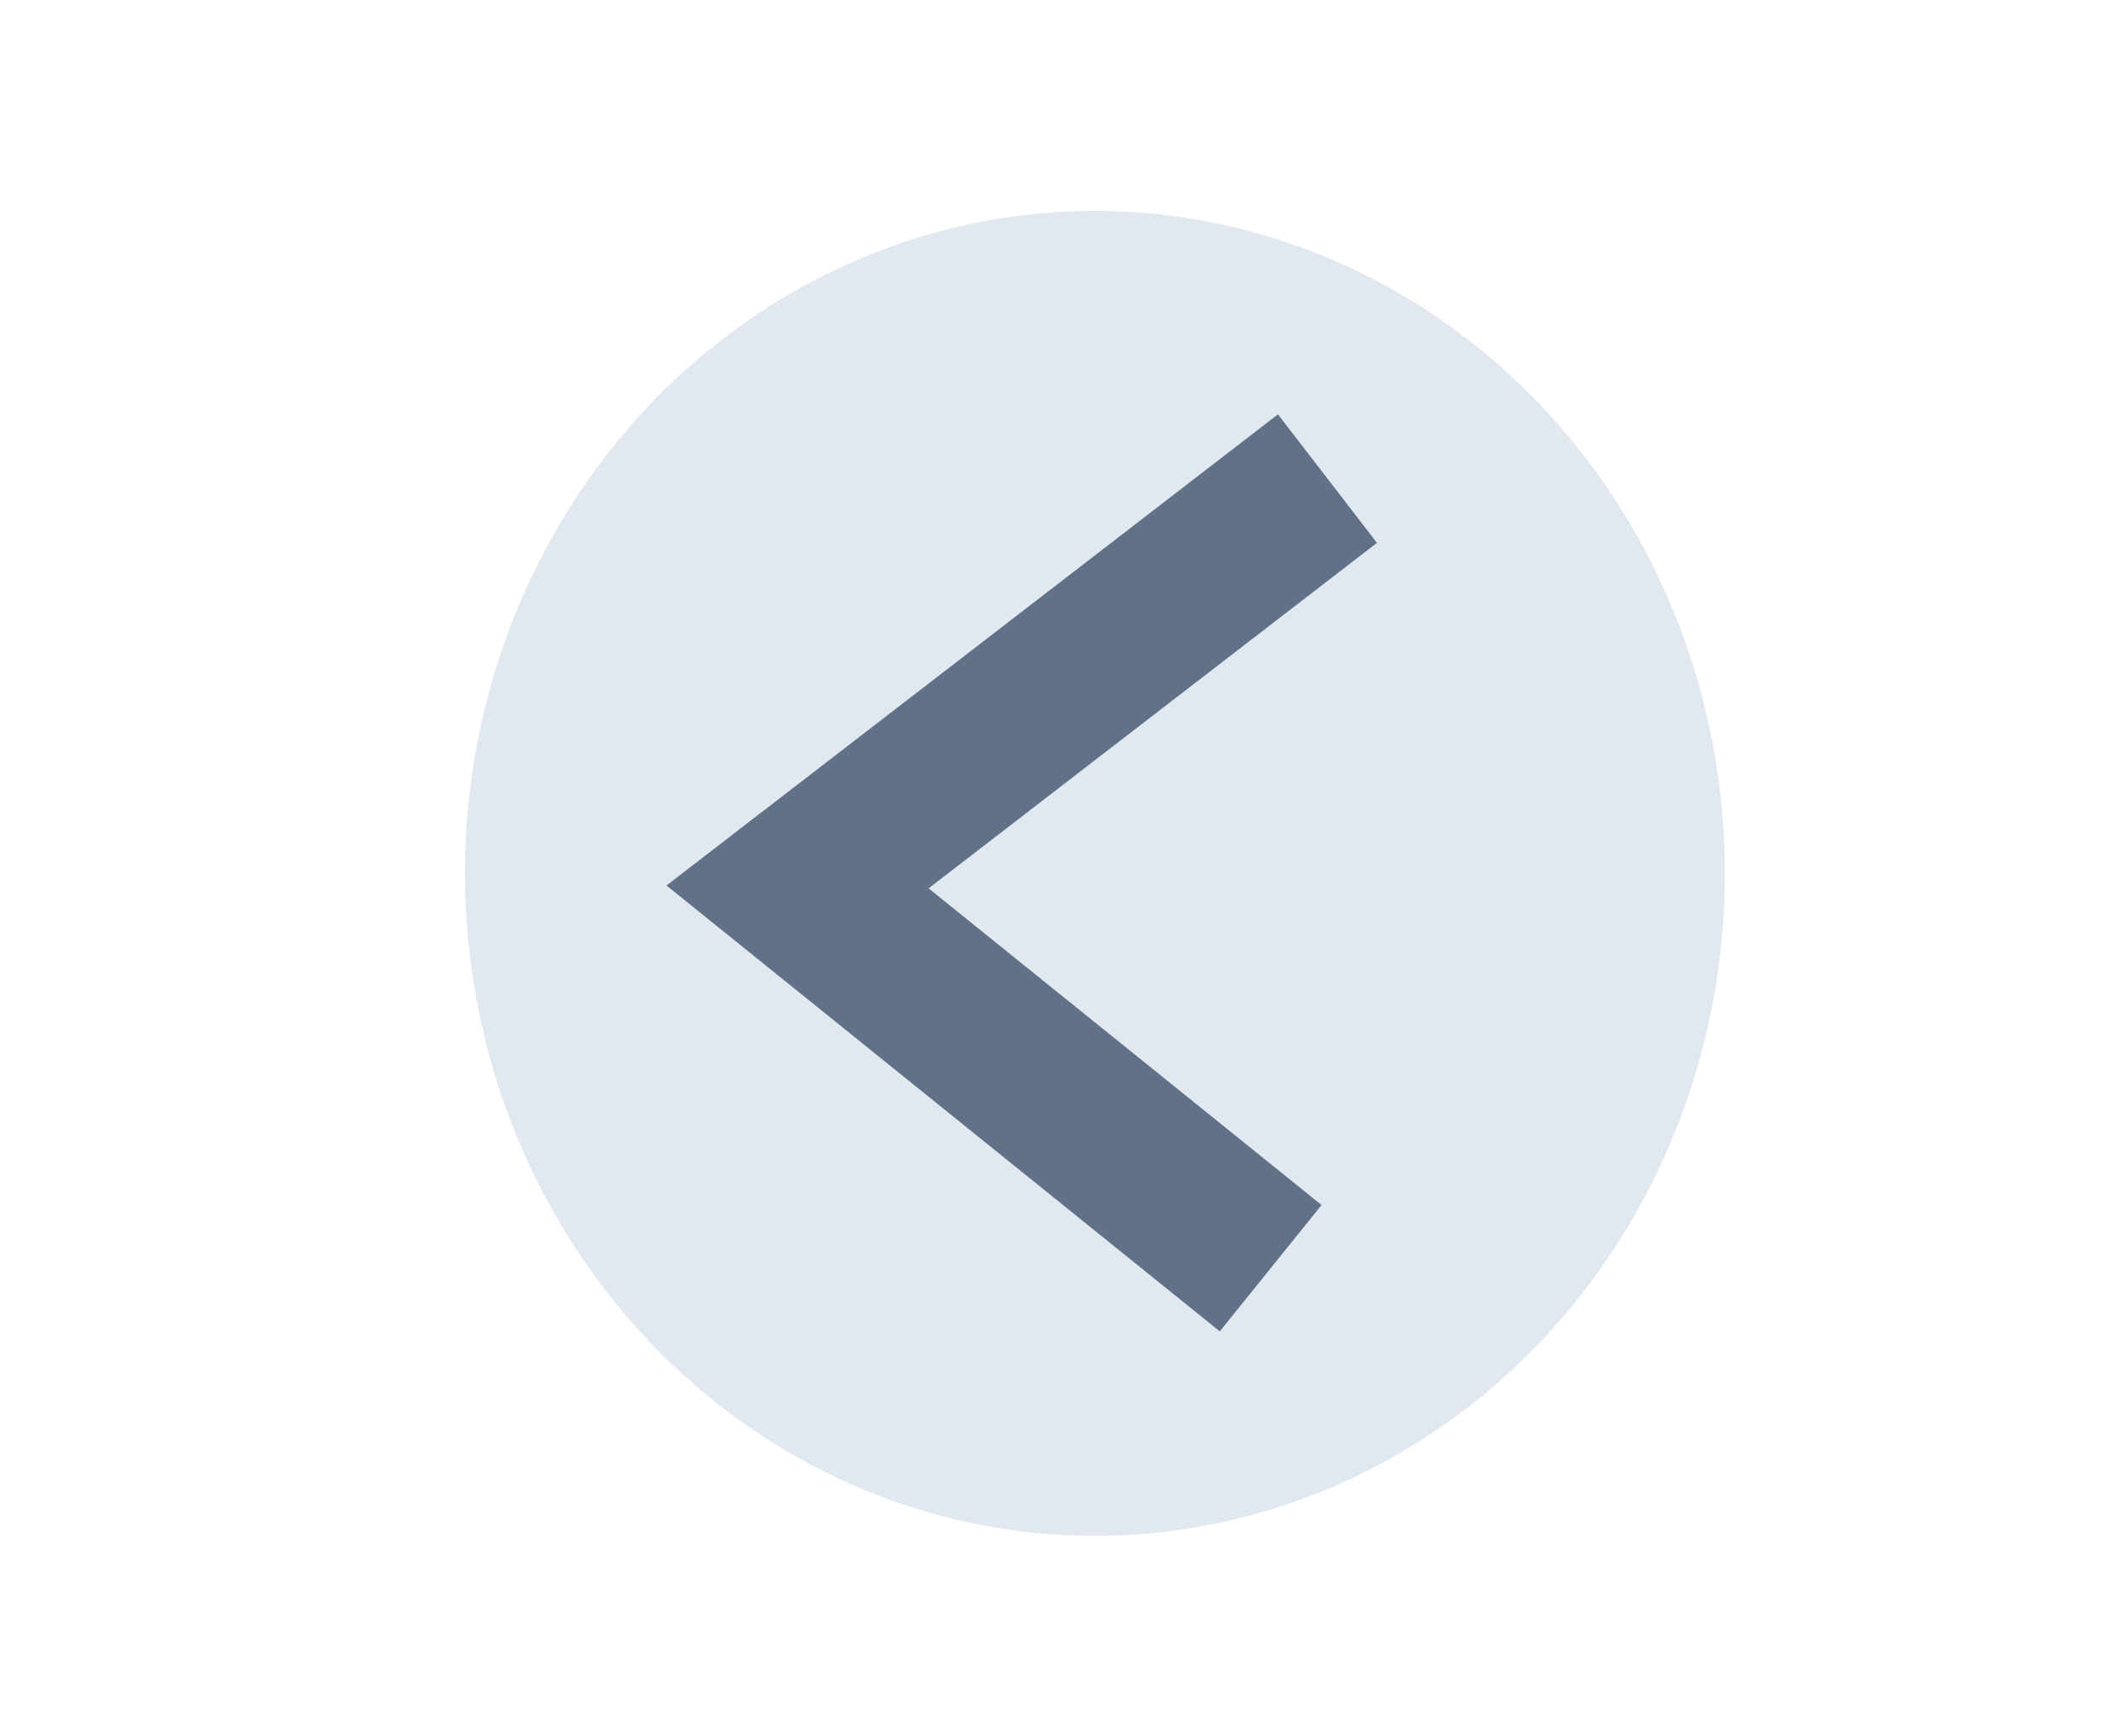 <?xml version="1.0" encoding="utf-8"?>
<!-- Generator: Adobe Illustrator 28.0.0, SVG Export Plug-In . SVG Version: 6.00 Build 0)  -->
<svg version="1.1" id="_Слой_1" xmlns="http://www.w3.org/2000/svg" xmlns:xlink="http://www.w3.org/1999/xlink" x="0px"
	 y="0px" viewBox="0 0 78.6 64.2" style="enable-background:new 0 0 78.6 64.2;" xml:space="preserve">
<style type="text/css">
	.st0{fill:#E2E8F0;}
	.st1{fill:none;stroke:#607188;stroke-width:6;stroke-miterlimit:10;}
</style>
<ellipse class="st0" cx="40.5" cy="32.3" rx="23.3" ry="24.5"/>
<polyline class="st1" points="49.1,17.7 29.5,32.8 47,46.9 "/>
</svg>
